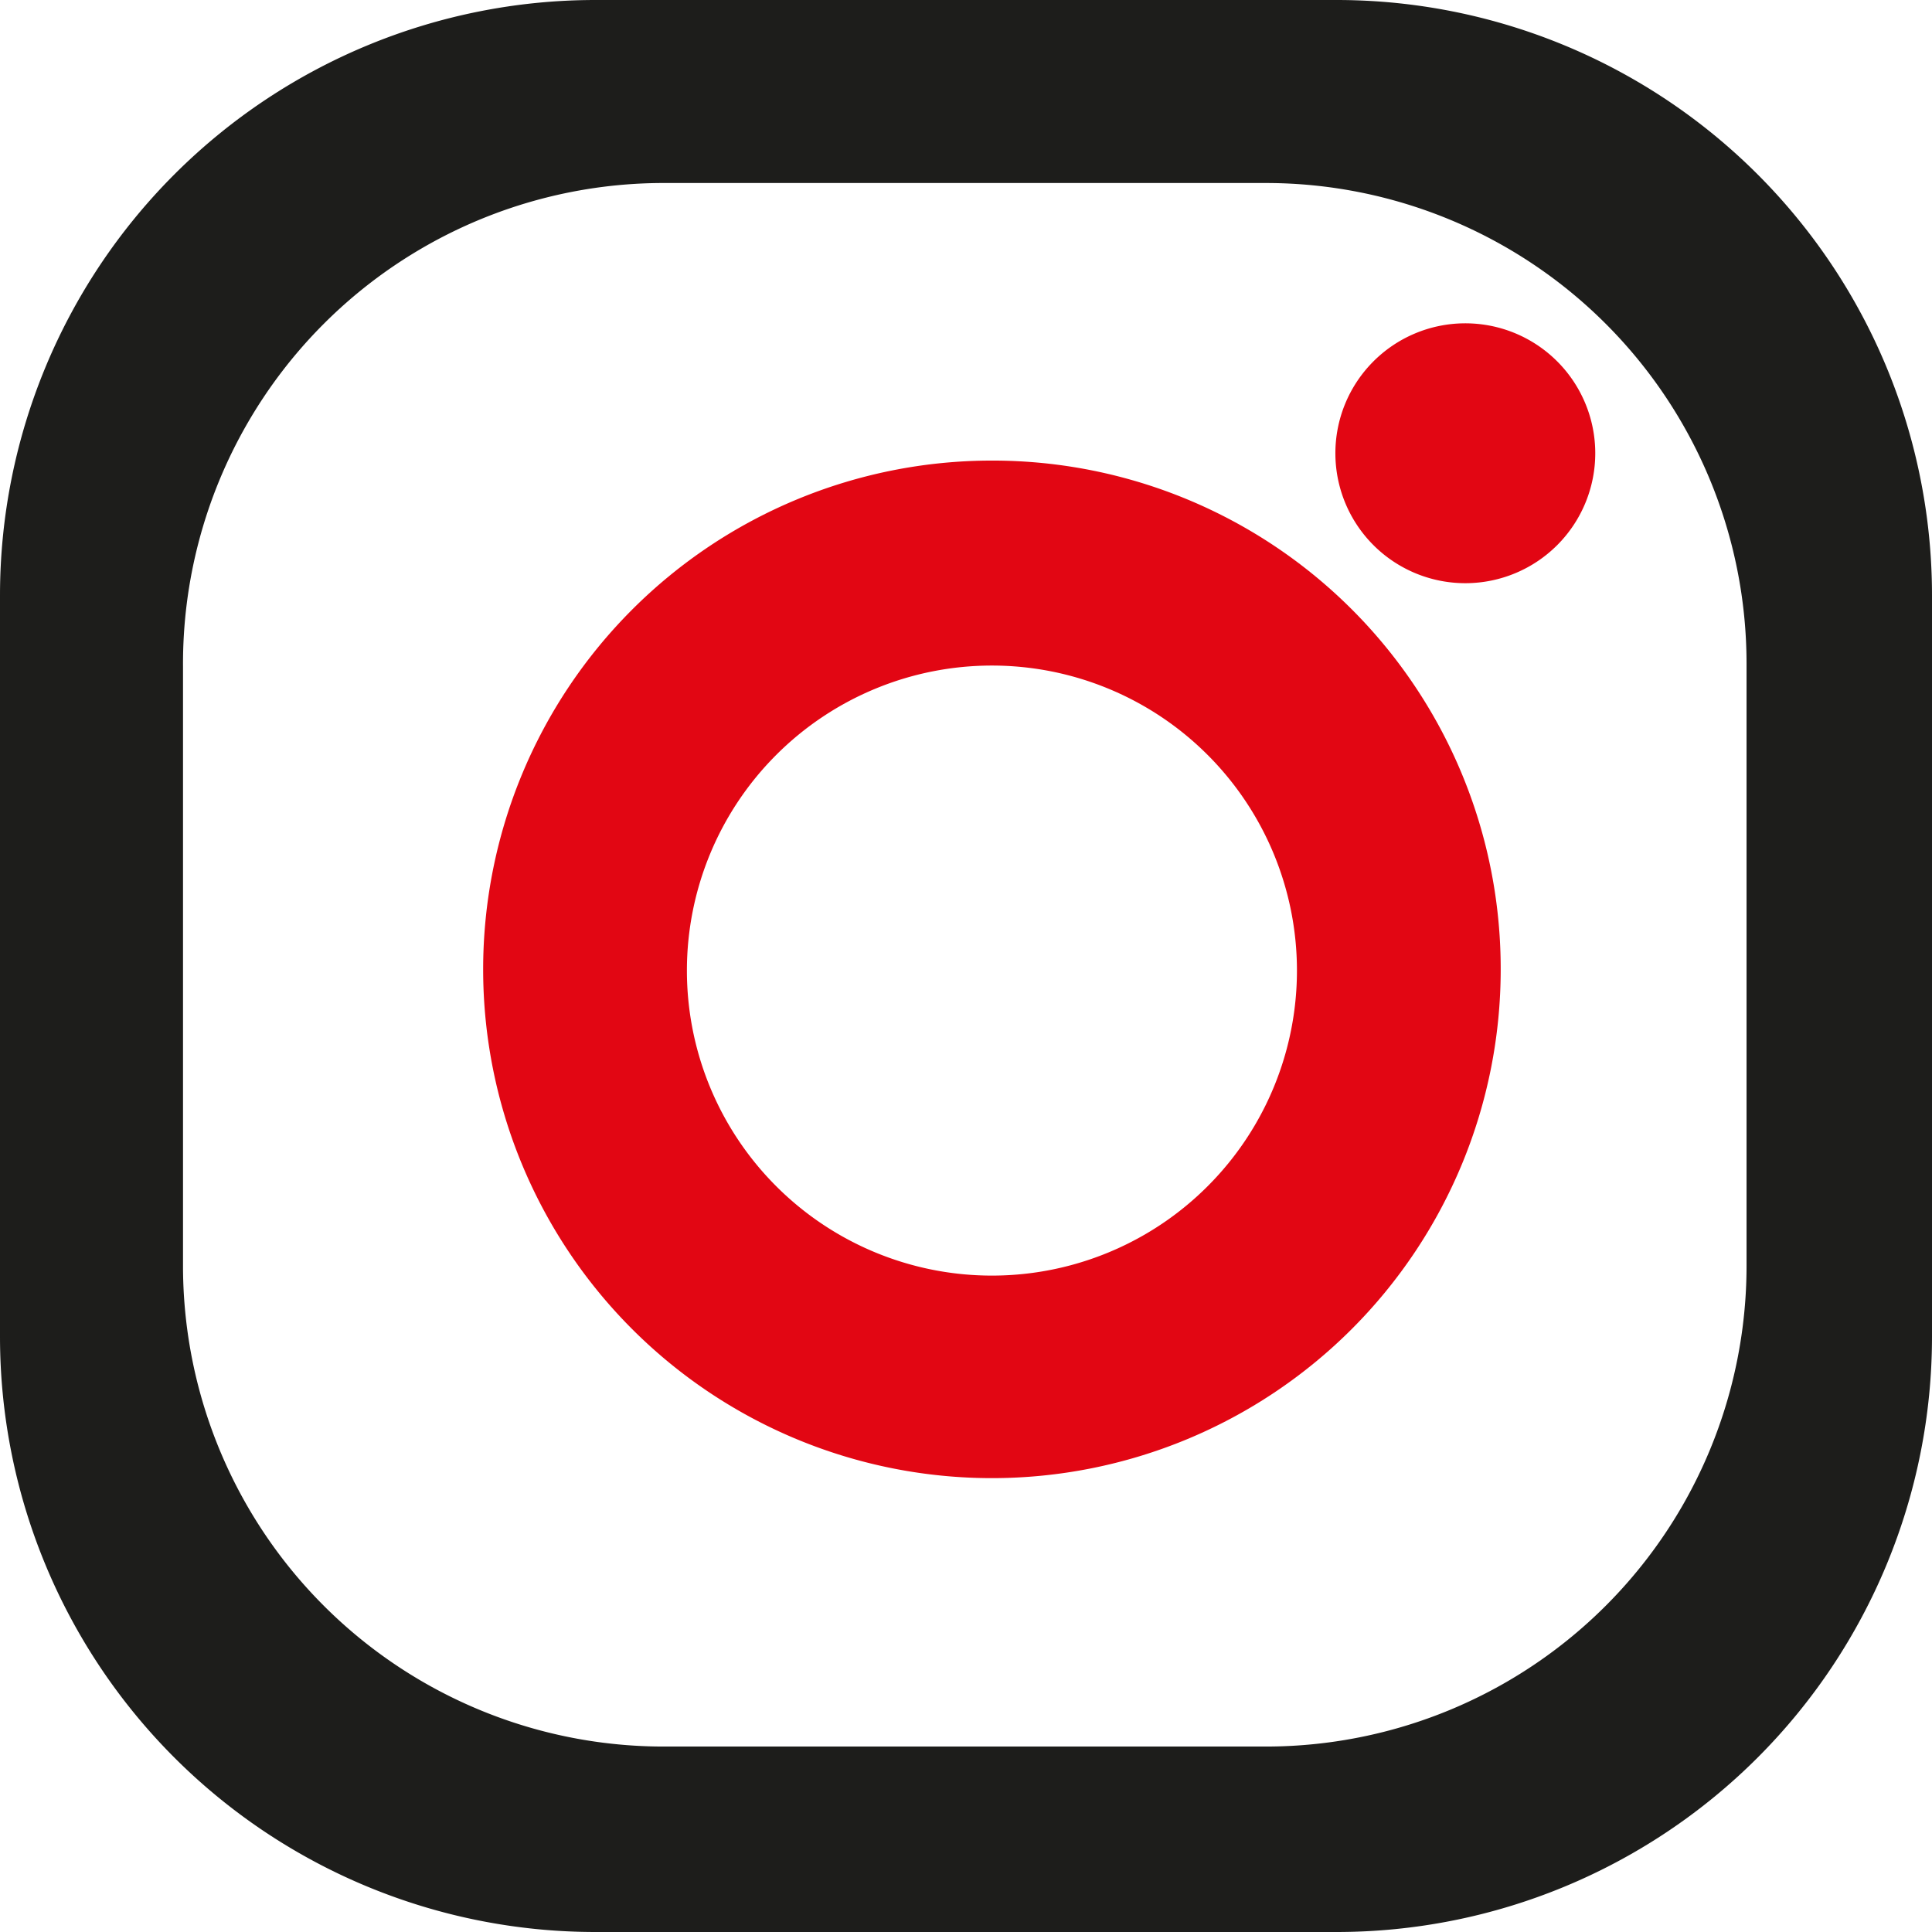 <svg xmlns="http://www.w3.org/2000/svg" viewBox="0 0 31.67 31.67"><defs><style>.cls-1{fill:#1d1d1b;}.cls-2{fill:#e20613;}</style></defs><title>IG</title><g id="Calque_2" data-name="Calque 2"><g id="Calque_1-2" data-name="Calque 1"><path class="cls-1" d="M21.91,0H9.76A9.76,9.76,0,0,0,0,9.76V21.91a9.76,9.76,0,0,0,9.76,9.76H21.91a9.76,9.76,0,0,0,9.76-9.76V9.76A9.76,9.76,0,0,0,21.91,0Zm6.72,20.75a7.88,7.88,0,0,1-7.88,7.88H10.92A7.88,7.88,0,0,1,3,20.75V10.92A7.88,7.88,0,0,1,10.92,3h9.83a7.88,7.88,0,0,1,7.88,7.88Z"/><path class="cls-2" d="M16.26,7.55a8.34,8.34,0,1,0,8.34,8.34A8.33,8.33,0,0,0,16.26,7.55Zm0,13.36a5,5,0,1,1,5-5A5,5,0,0,1,16.26,20.91Z"/><path class="cls-2" d="M26.15,7.42A2.13,2.13,0,1,1,24,5.3,2.13,2.13,0,0,1,26.15,7.42Z"/></g></g></svg>